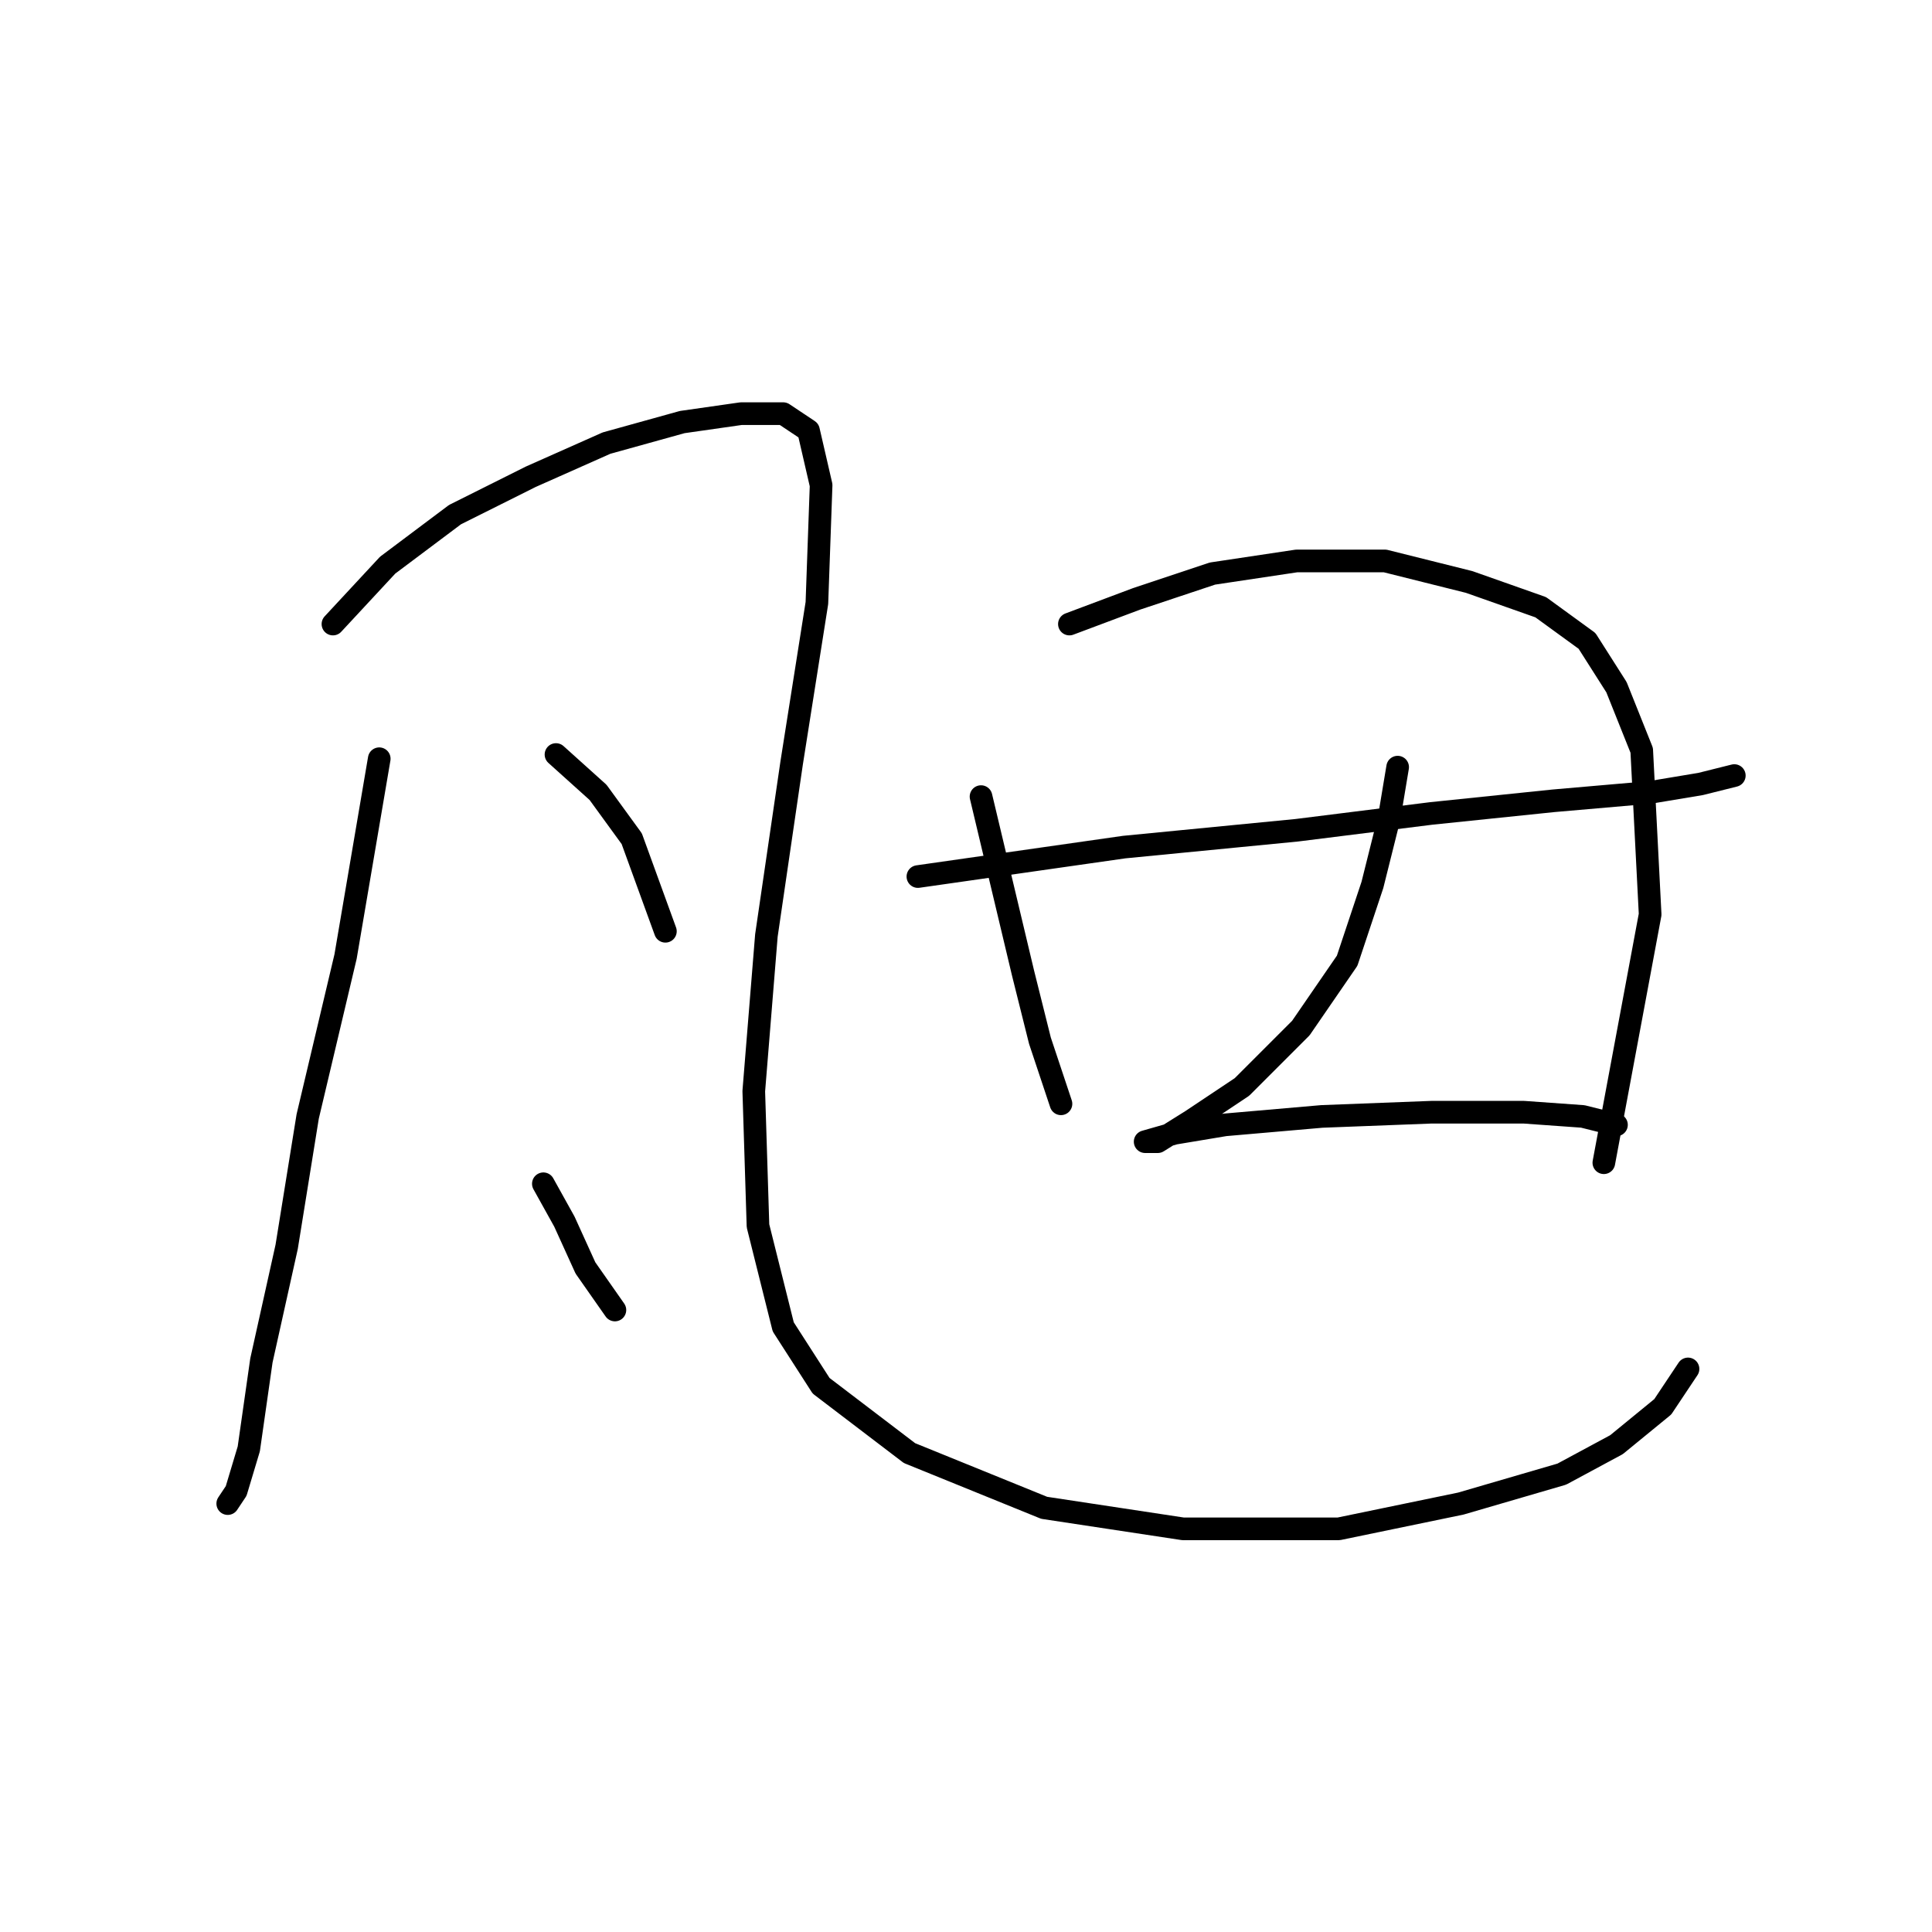 <?xml version="1.0" standalone="no"?>
    <svg width="256" height="256" xmlns="http://www.w3.org/2000/svg" version="1.1">
    <polyline stroke="black" stroke-width="3" stroke-linecap="round" fill="transparent" stroke-linejoin="round" points="50.251 100.535 45.79 126.743 40.771 147.933 37.983 165.219 34.637 180.275 32.965 191.985 31.292 197.561 30.177 199.234 30.177 199.234 " />
        <polyline stroke="black" stroke-width="3" stroke-linecap="round" fill="transparent" stroke-linejoin="round" points="44.117 82.691 51.366 74.885 60.288 68.193 70.325 63.175 80.362 58.714 90.4 55.926 98.206 54.81 103.782 54.81 107.128 57.041 108.801 64.29 108.243 79.903 104.898 101.093 101.552 123.955 99.879 144.587 100.437 162.431 103.782 175.814 108.801 183.621 120.511 192.543 138.355 199.792 156.756 202.58 177.388 202.58 193.559 199.234 206.942 195.331 214.191 191.427 220.325 186.409 223.671 181.39 223.671 181.39 " />
        <polyline stroke="black" stroke-width="3" stroke-linecap="round" fill="transparent" stroke-linejoin="round" points="73.671 99.978 79.247 104.996 83.708 111.13 88.169 123.398 88.169 123.398 " />
        <polyline stroke="black" stroke-width="3" stroke-linecap="round" fill="transparent" stroke-linejoin="round" points="71.998 156.855 74.786 161.873 77.574 168.007 81.478 173.583 81.478 173.583 " />
        <polyline stroke="black" stroke-width="3" stroke-linecap="round" fill="transparent" stroke-linejoin="round" points="129.991 105.554 132.779 117.264 135.567 128.974 137.797 137.896 140.585 146.26 140.585 146.26 " />
        <polyline stroke="black" stroke-width="3" stroke-linecap="round" fill="transparent" stroke-linejoin="round" points="141.701 82.691 150.623 79.346 160.66 76 171.812 74.327 183.522 74.327 194.675 77.115 204.154 80.461 210.288 84.922 214.191 91.056 217.537 99.42 218.652 121.167 212.518 154.067 212.518 154.067 " />
        <polyline stroke="black" stroke-width="3" stroke-linecap="round" fill="transparent" stroke-linejoin="round" points="121.626 116.149 133.336 114.476 148.95 112.245 171.812 110.015 189.656 107.784 205.827 106.111 218.652 104.996 225.344 103.881 229.805 102.766 229.805 102.766 " />
        <polyline stroke="black" stroke-width="3" stroke-linecap="round" fill="transparent" stroke-linejoin="round" points="185.195 101.65 184.08 108.342 181.849 117.264 178.504 127.301 172.37 136.223 164.563 144.03 157.872 148.491 153.411 151.279 151.738 151.279 155.641 150.163 162.333 149.048 175.158 147.933 189.656 147.375 201.924 147.375 209.73 147.933 214.191 149.048 214.191 149.048 " />
        </svg>